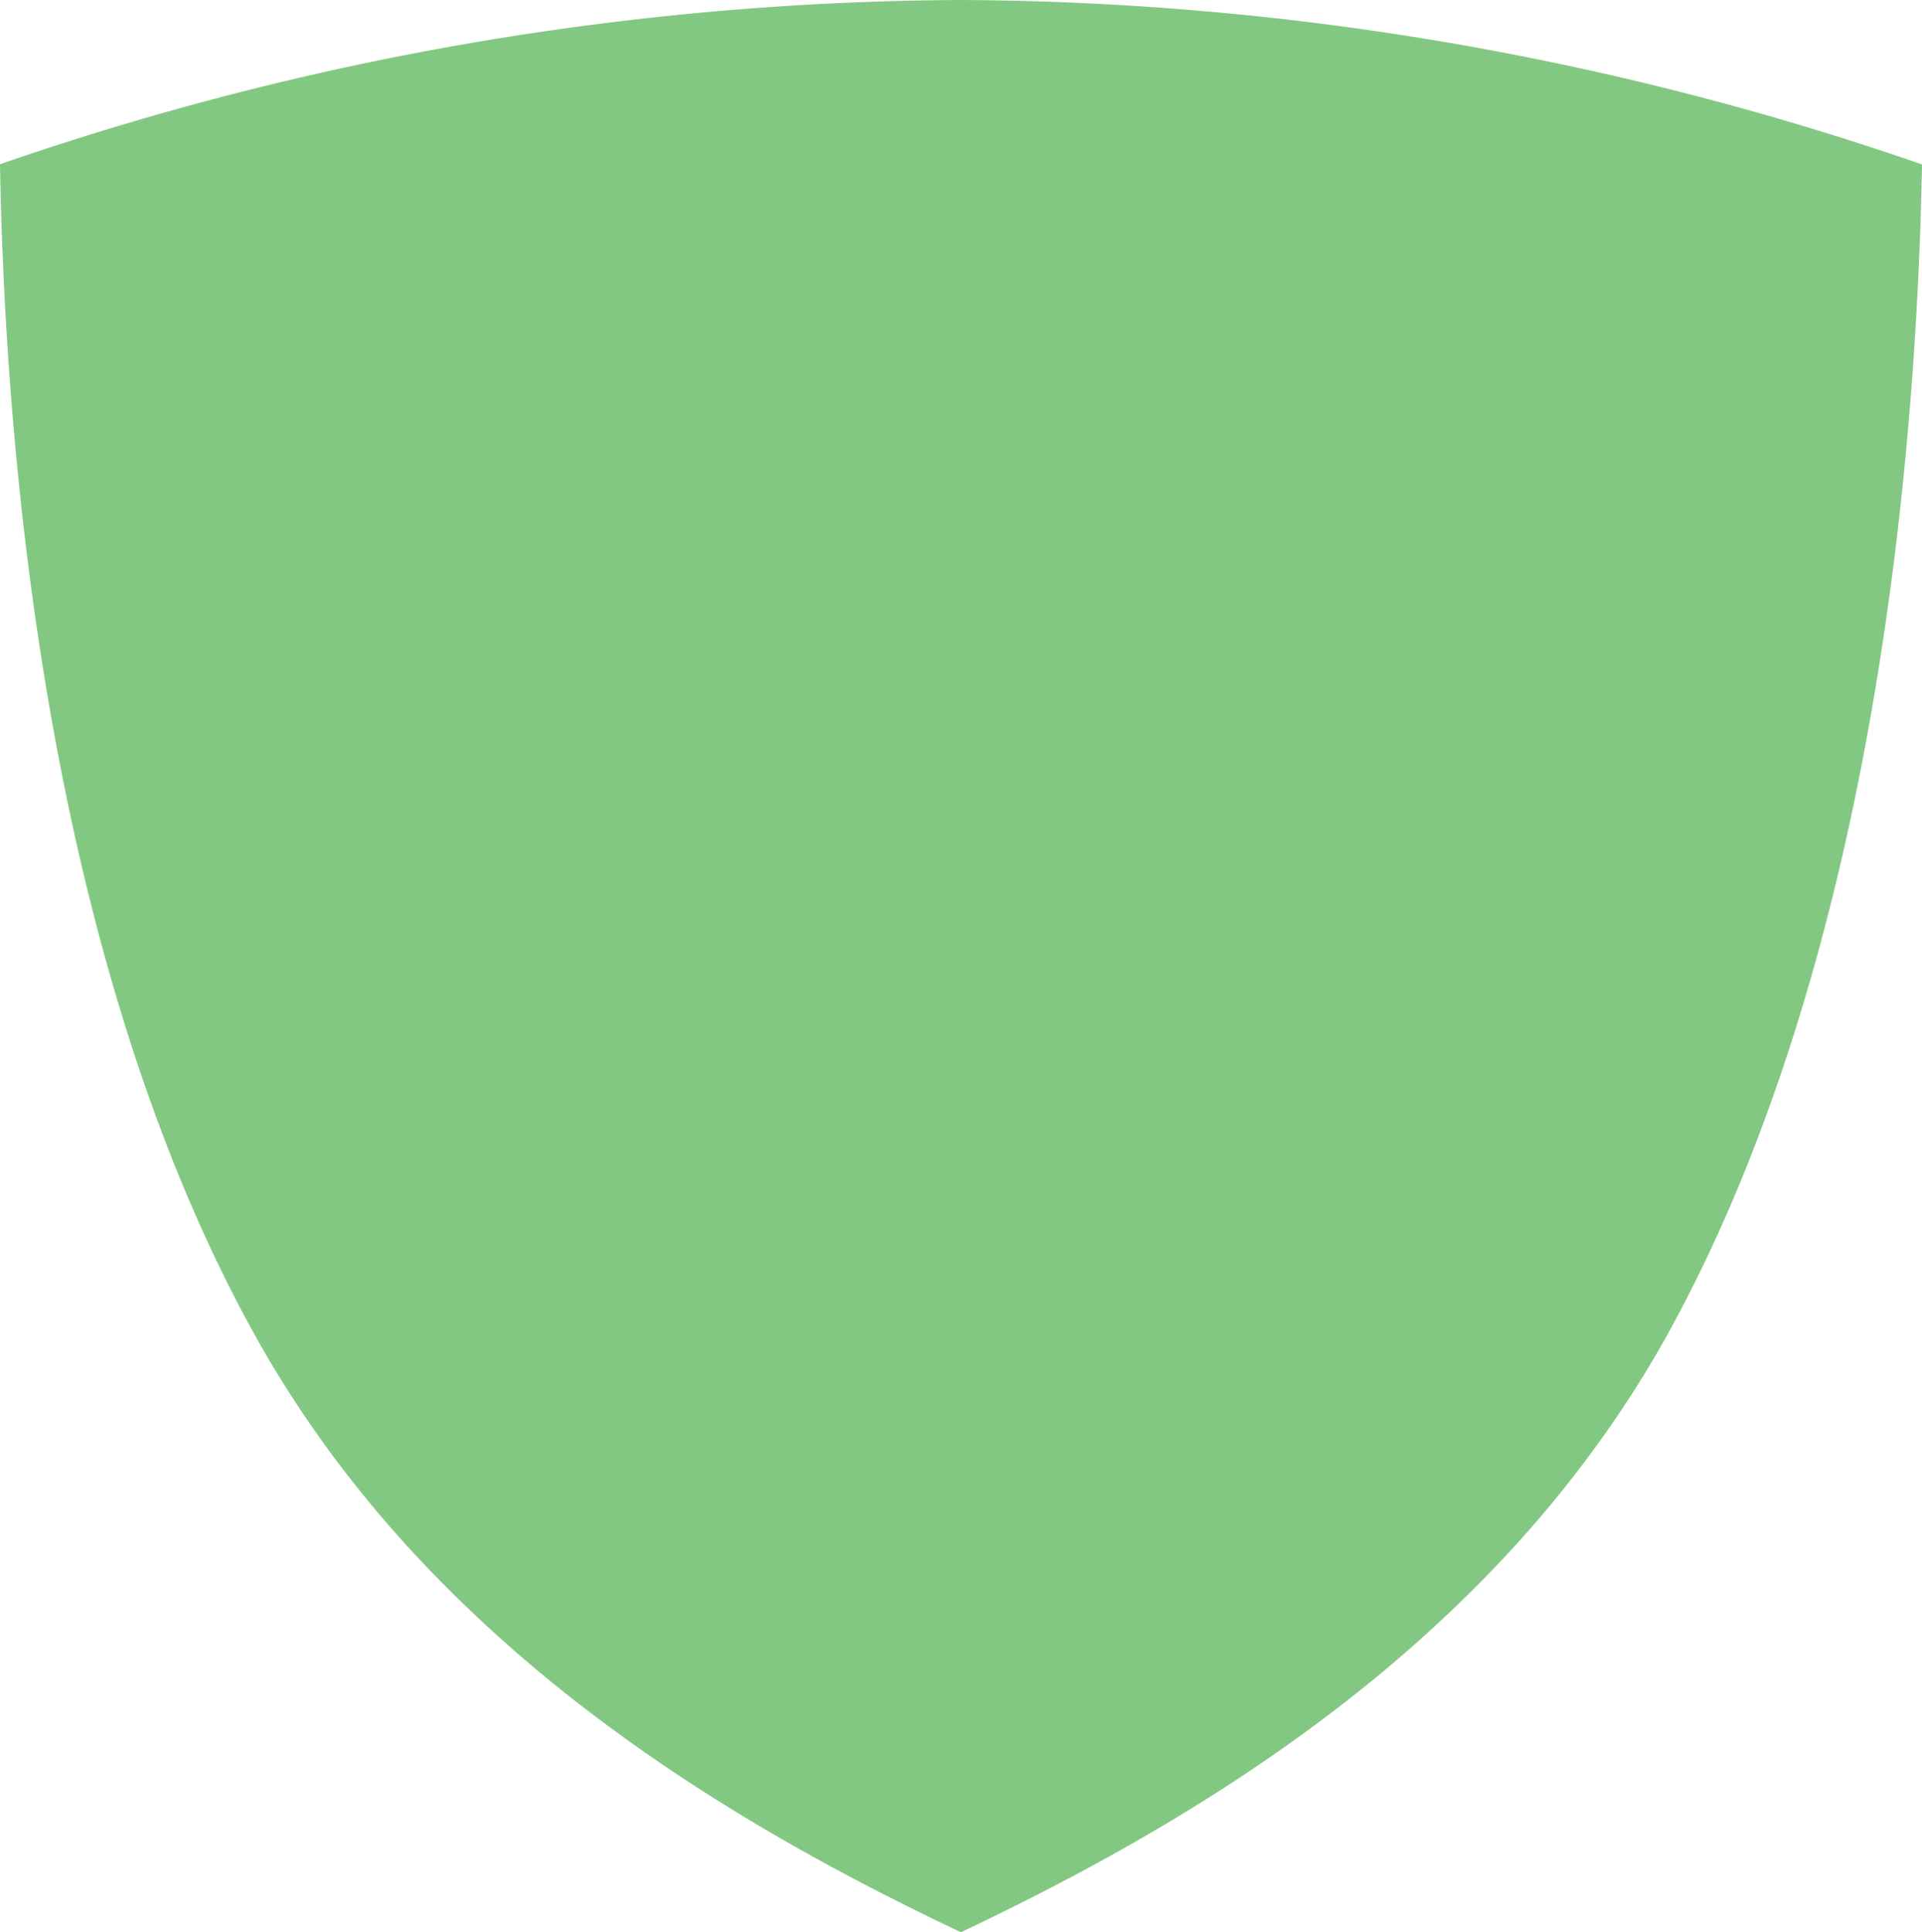<svg xmlns="http://www.w3.org/2000/svg" viewBox="0 -0 198.94 200" style=""><g><title>26237051_4_sh</title><g data-name="Layer 2"><g data-name="Layer 1"><g data-name="Layer 2"><path d="M99.46 0A308.42 308.42 0 0 0 0 17c.51 29.21 4.66 81.52 26 120.5C44.08 170.62 76.26 189 99.46 200c23.18-11 55.39-29.38 73.48-62.5 21.29-39 25.46-91.29 26-120.48A308.3 308.3 0 0 0 99.46 0z" fill="#83c882" data-name="Layer 9"></path></g></g></g></g></svg>